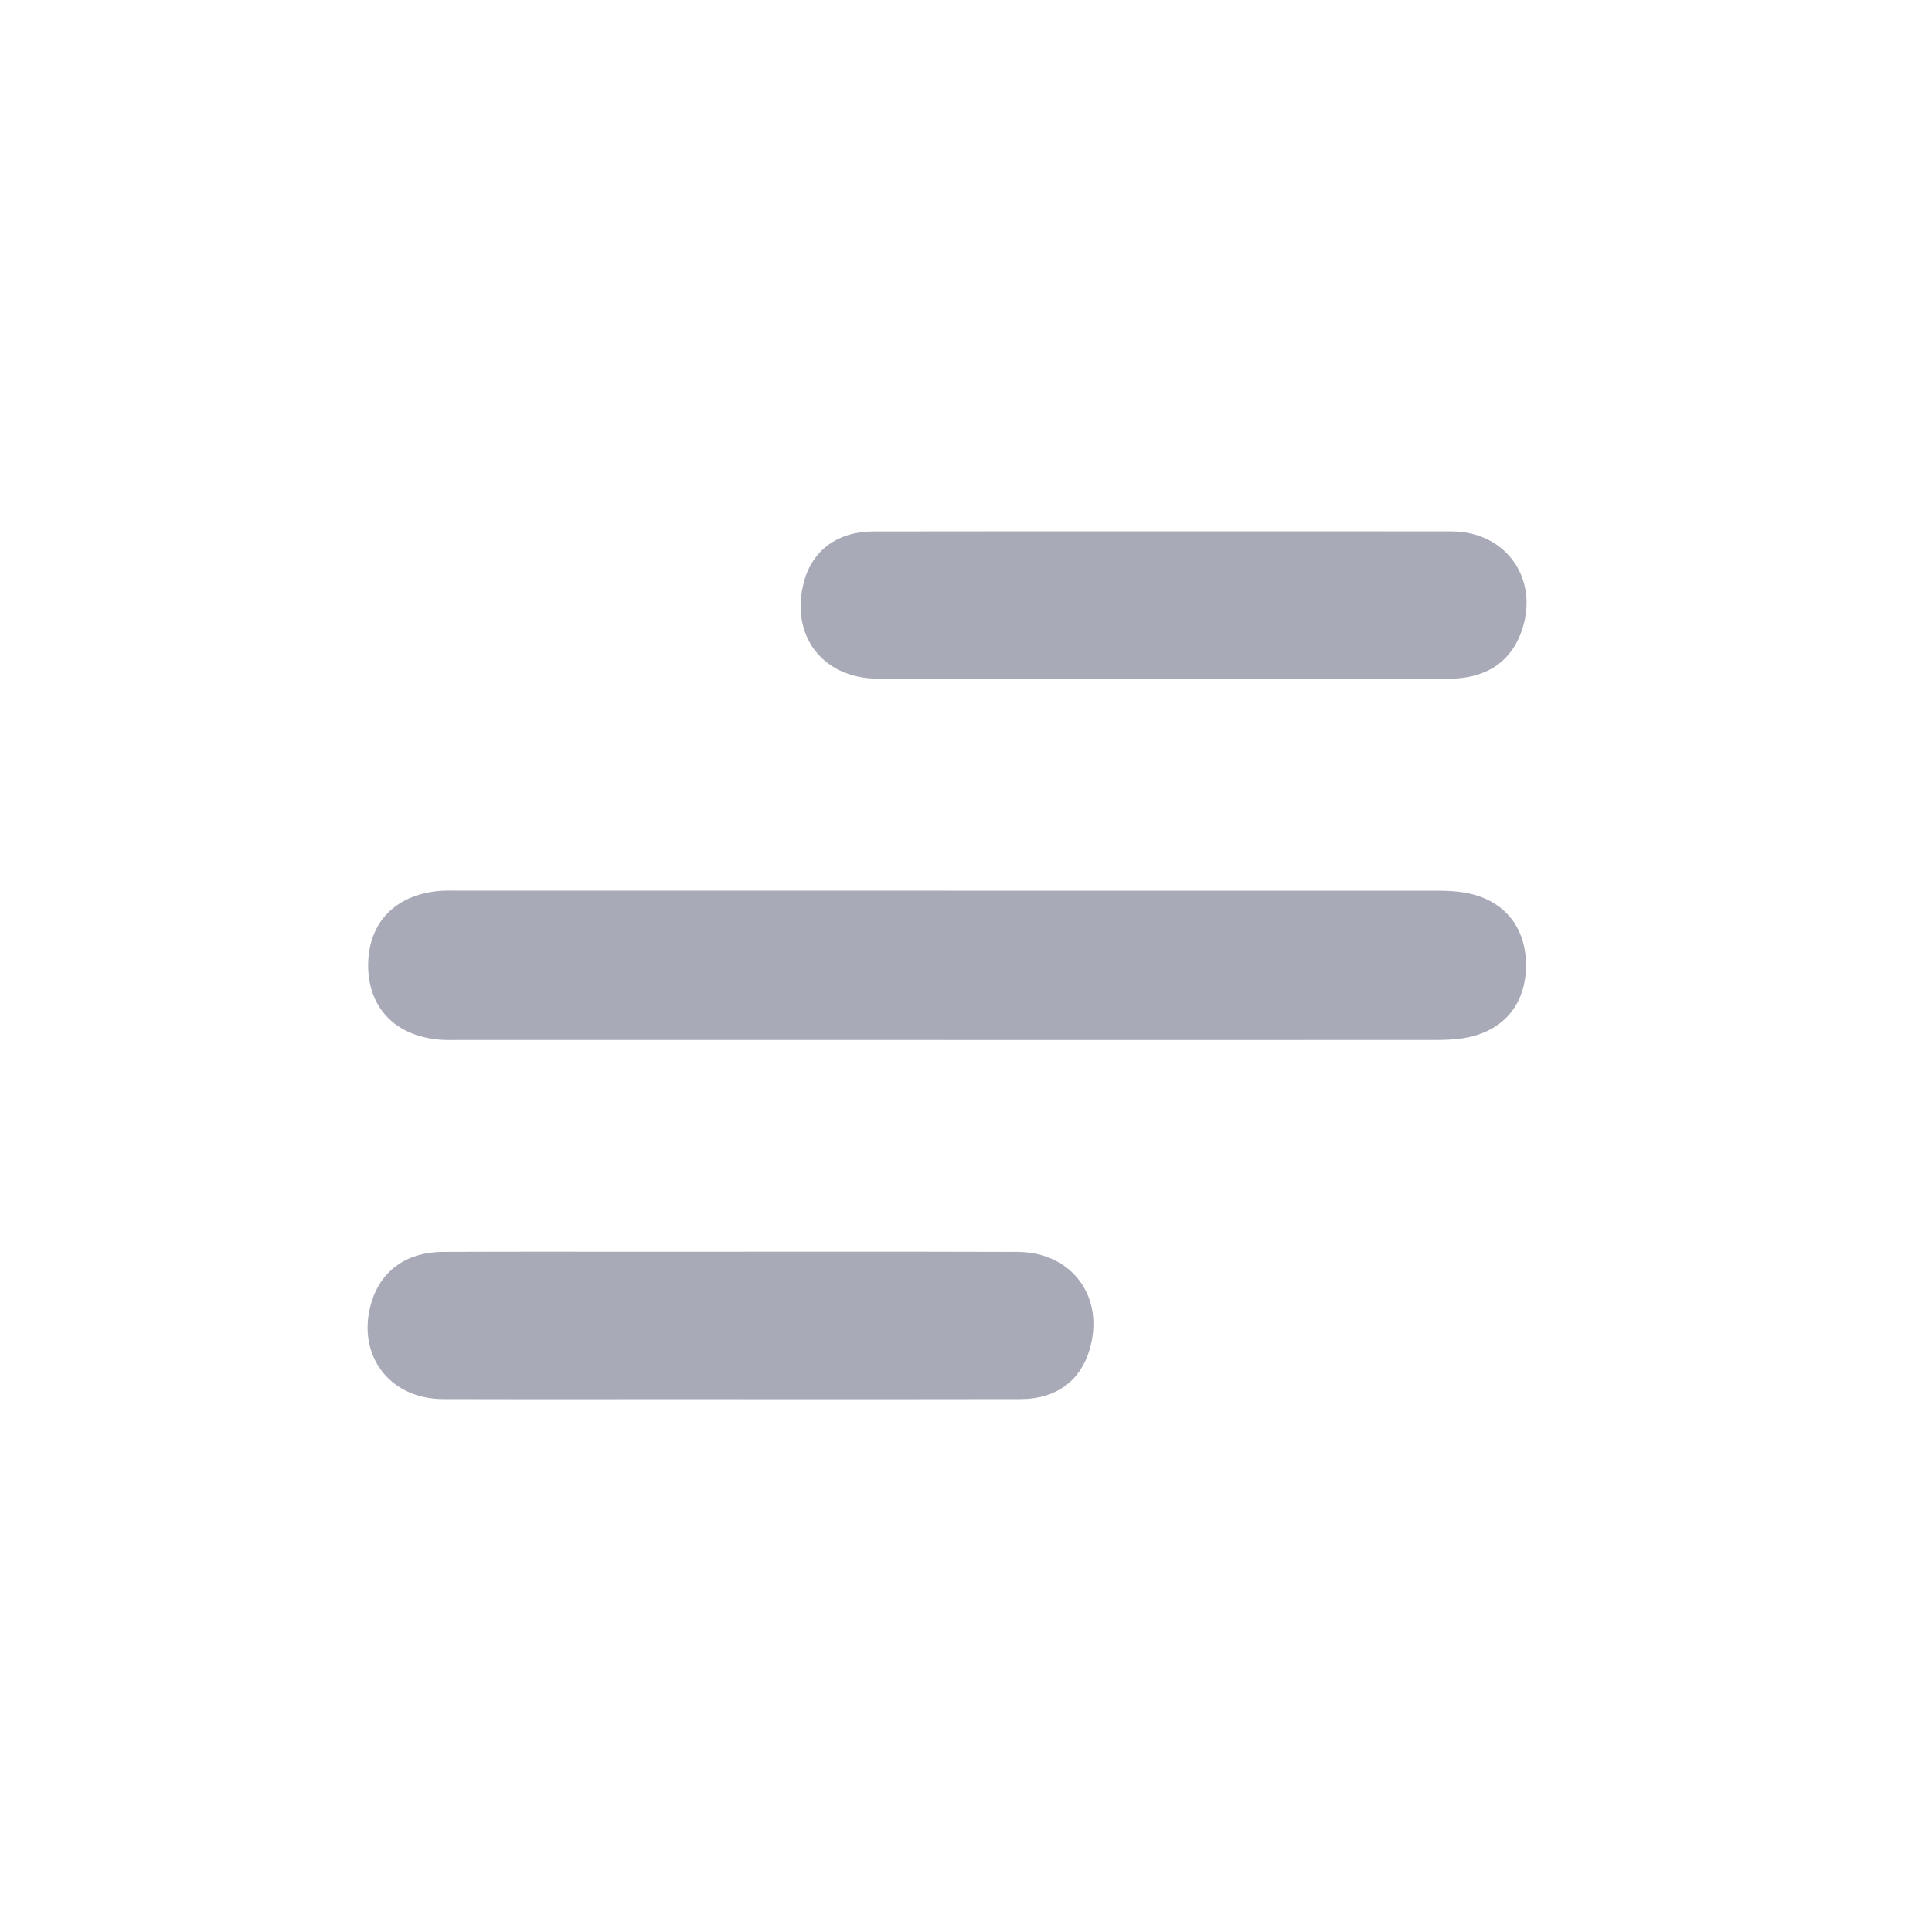 <svg width="40" height="40" viewBox="0 0 40 40" fill="none" xmlns="http://www.w3.org/2000/svg">
<g opacity="0.5">
<path d="M19.573 21.532C16.225 21.532 12.877 21.532 9.529 21.532C9.389 21.532 9.248 21.537 9.109 21.526C8.177 21.451 7.61 20.853 7.622 19.96C7.634 19.085 8.205 18.51 9.127 18.444C9.232 18.436 9.336 18.439 9.442 18.439C16.22 18.439 22.997 18.439 29.774 18.441C29.96 18.441 30.149 18.451 30.331 18.482C31.13 18.62 31.598 19.186 31.594 19.994C31.59 20.8 31.12 21.358 30.314 21.492C30.12 21.525 29.919 21.531 29.722 21.532C26.339 21.533 22.956 21.533 19.574 21.533L19.573 21.532Z" fill="#51556F"/>
<path d="M24.105 11.001C26.087 11.001 28.07 10.998 30.053 11.002C31.221 11.005 31.91 12.05 31.475 13.141C31.238 13.734 30.736 14.051 30 14.052C27.107 14.055 24.215 14.053 21.322 14.053C20.272 14.053 19.223 14.058 18.172 14.052C17.024 14.044 16.35 13.151 16.646 12.043C16.82 11.391 17.345 11.004 18.085 11.003C20.091 10.999 22.098 11.001 24.104 11.001H24.105Z" fill="#51556F"/>
<path d="M15.121 28.968C13.139 28.968 11.156 28.972 9.173 28.967C8.04 28.964 7.358 28.02 7.698 26.938C7.898 26.3 8.43 25.922 9.167 25.919C10.578 25.912 11.989 25.916 13.4 25.916C15.954 25.916 18.508 25.911 21.062 25.919C22.2 25.922 22.882 26.859 22.558 27.947C22.366 28.593 21.862 28.965 21.139 28.967C19.133 28.972 17.127 28.969 15.12 28.969L15.121 28.968Z" fill="#51556F"/>
</g>
</svg>
